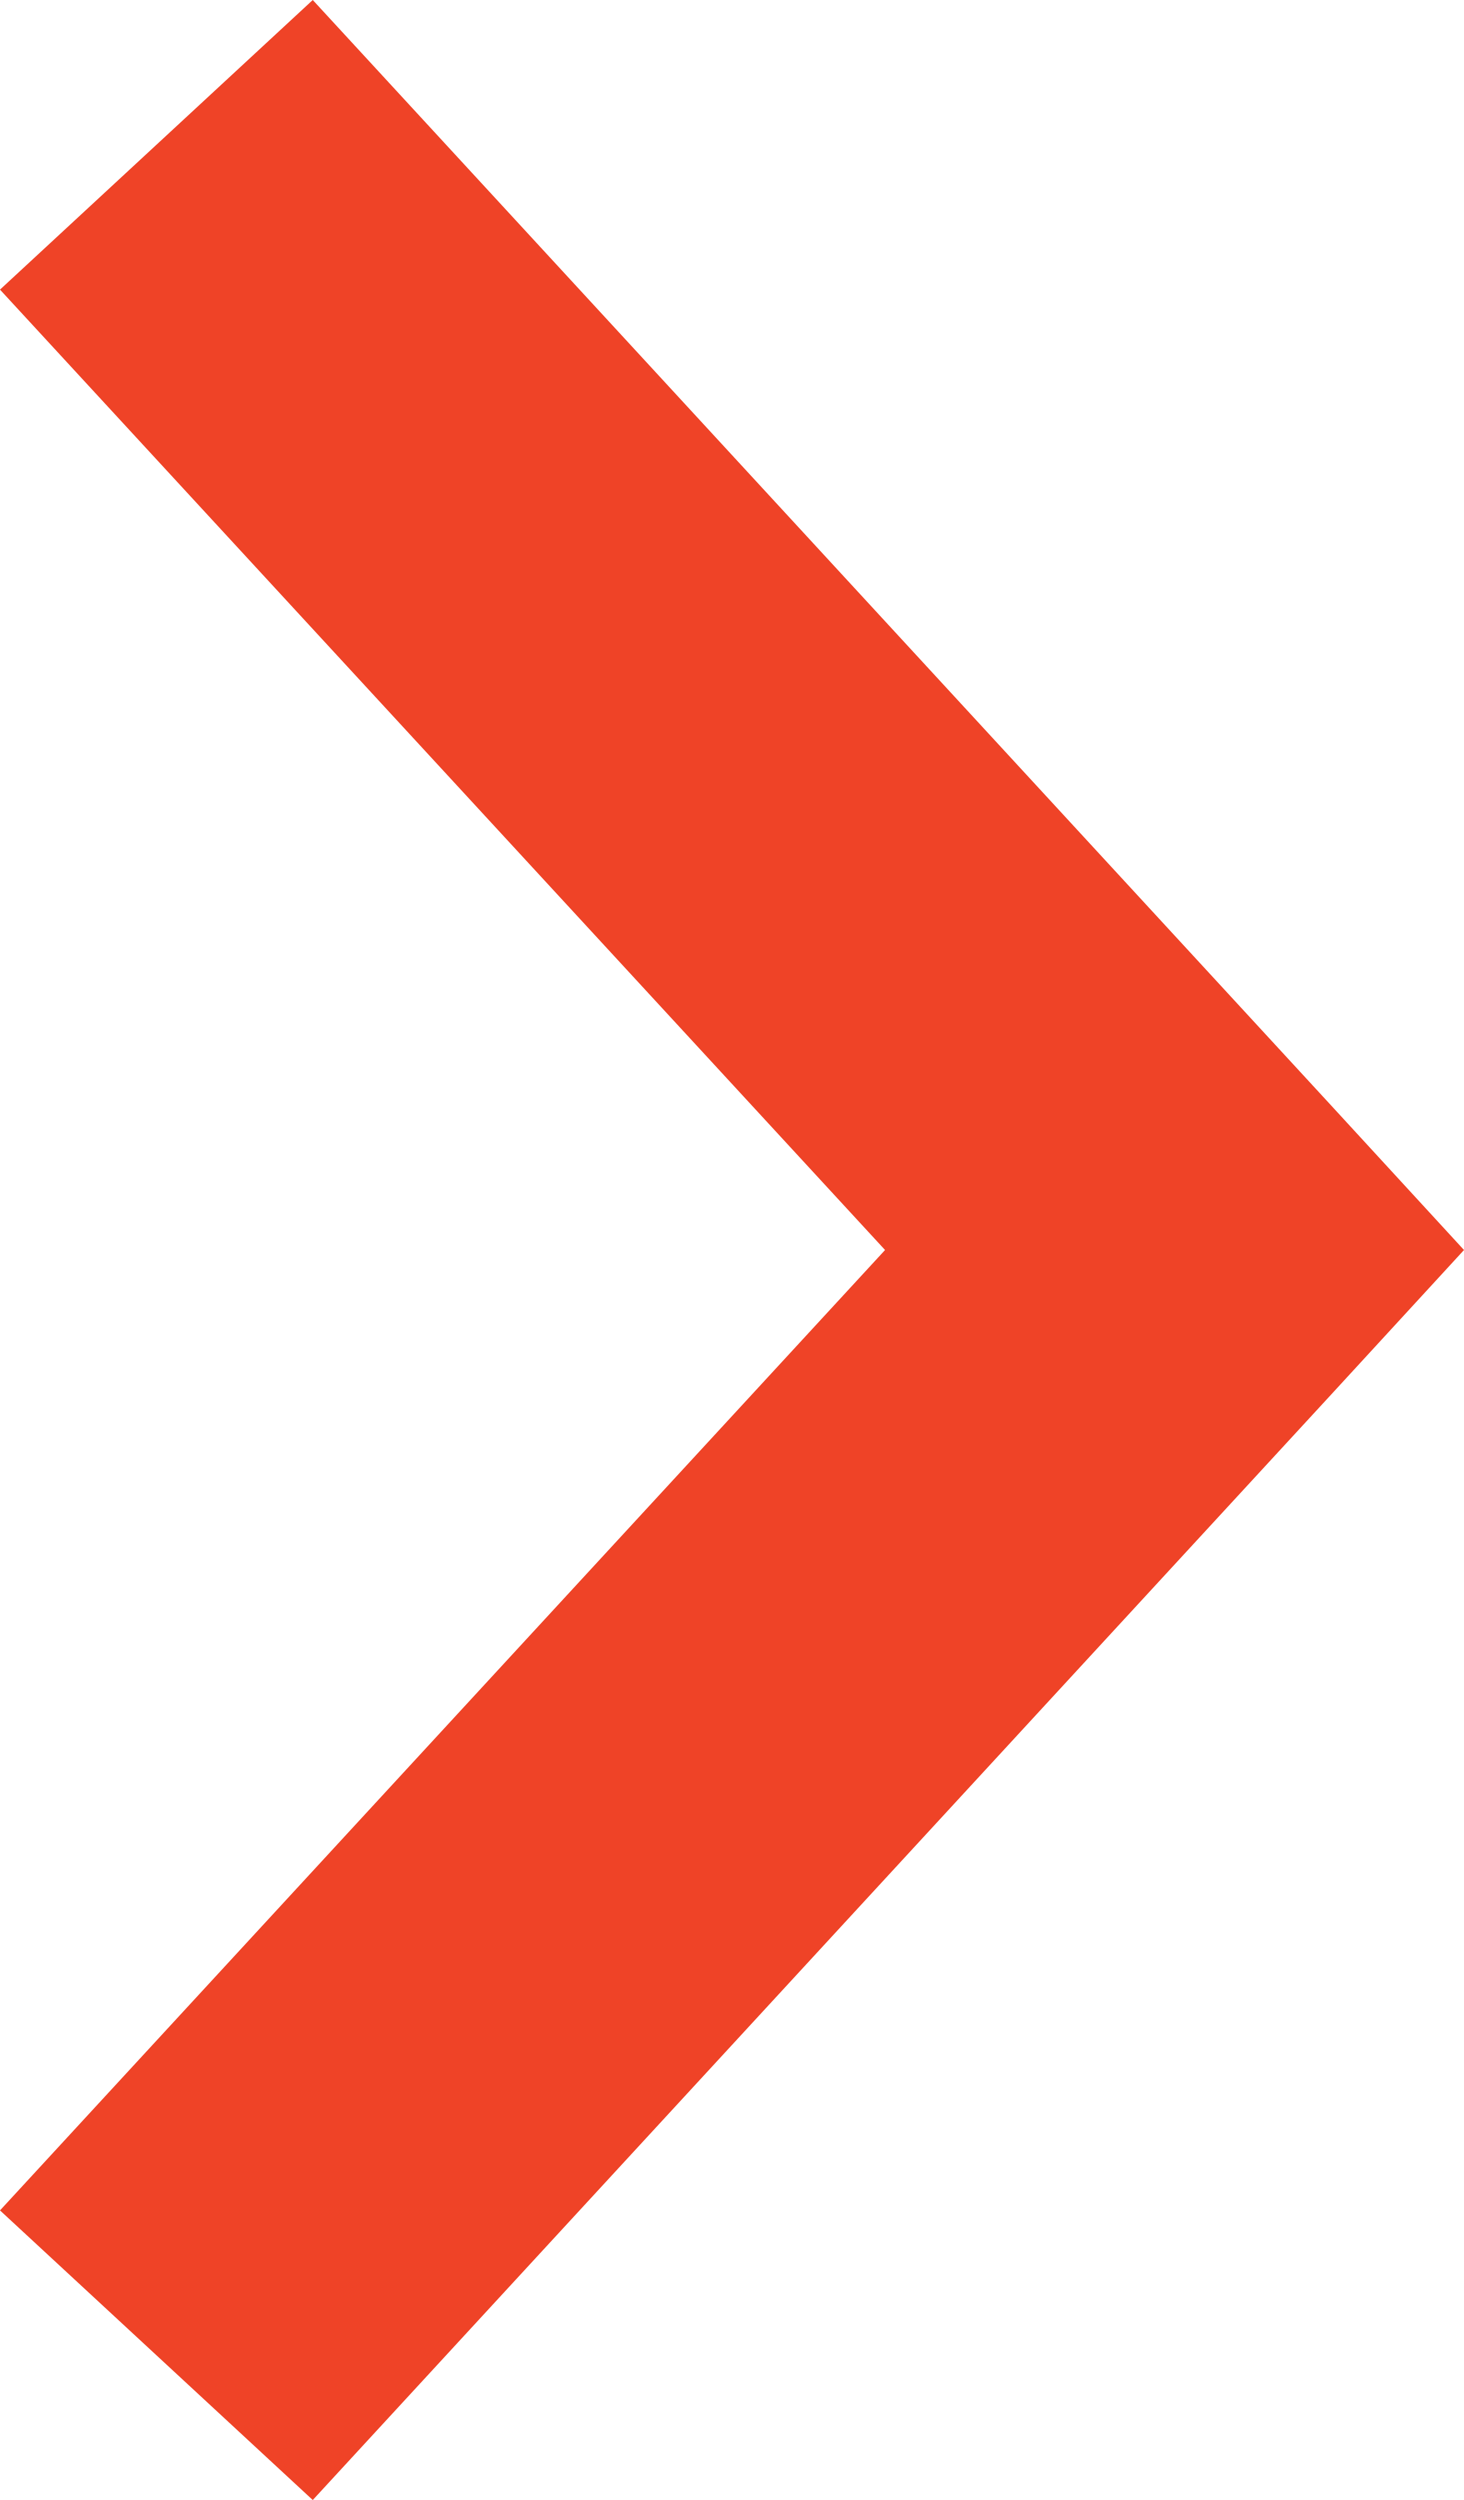<svg xmlns="http://www.w3.org/2000/svg" viewBox="0 0 8.8 15.02"><defs><style>.a{fill:#ef4327}</style></defs><title>arrow_orange</title><path class="a" d="M0 13.28l1.88 1.74L8 8.38l.8-.87-.8-.87L1.88 0 0 1.74l5.32 5.77L0 13.28z"/></svg>
